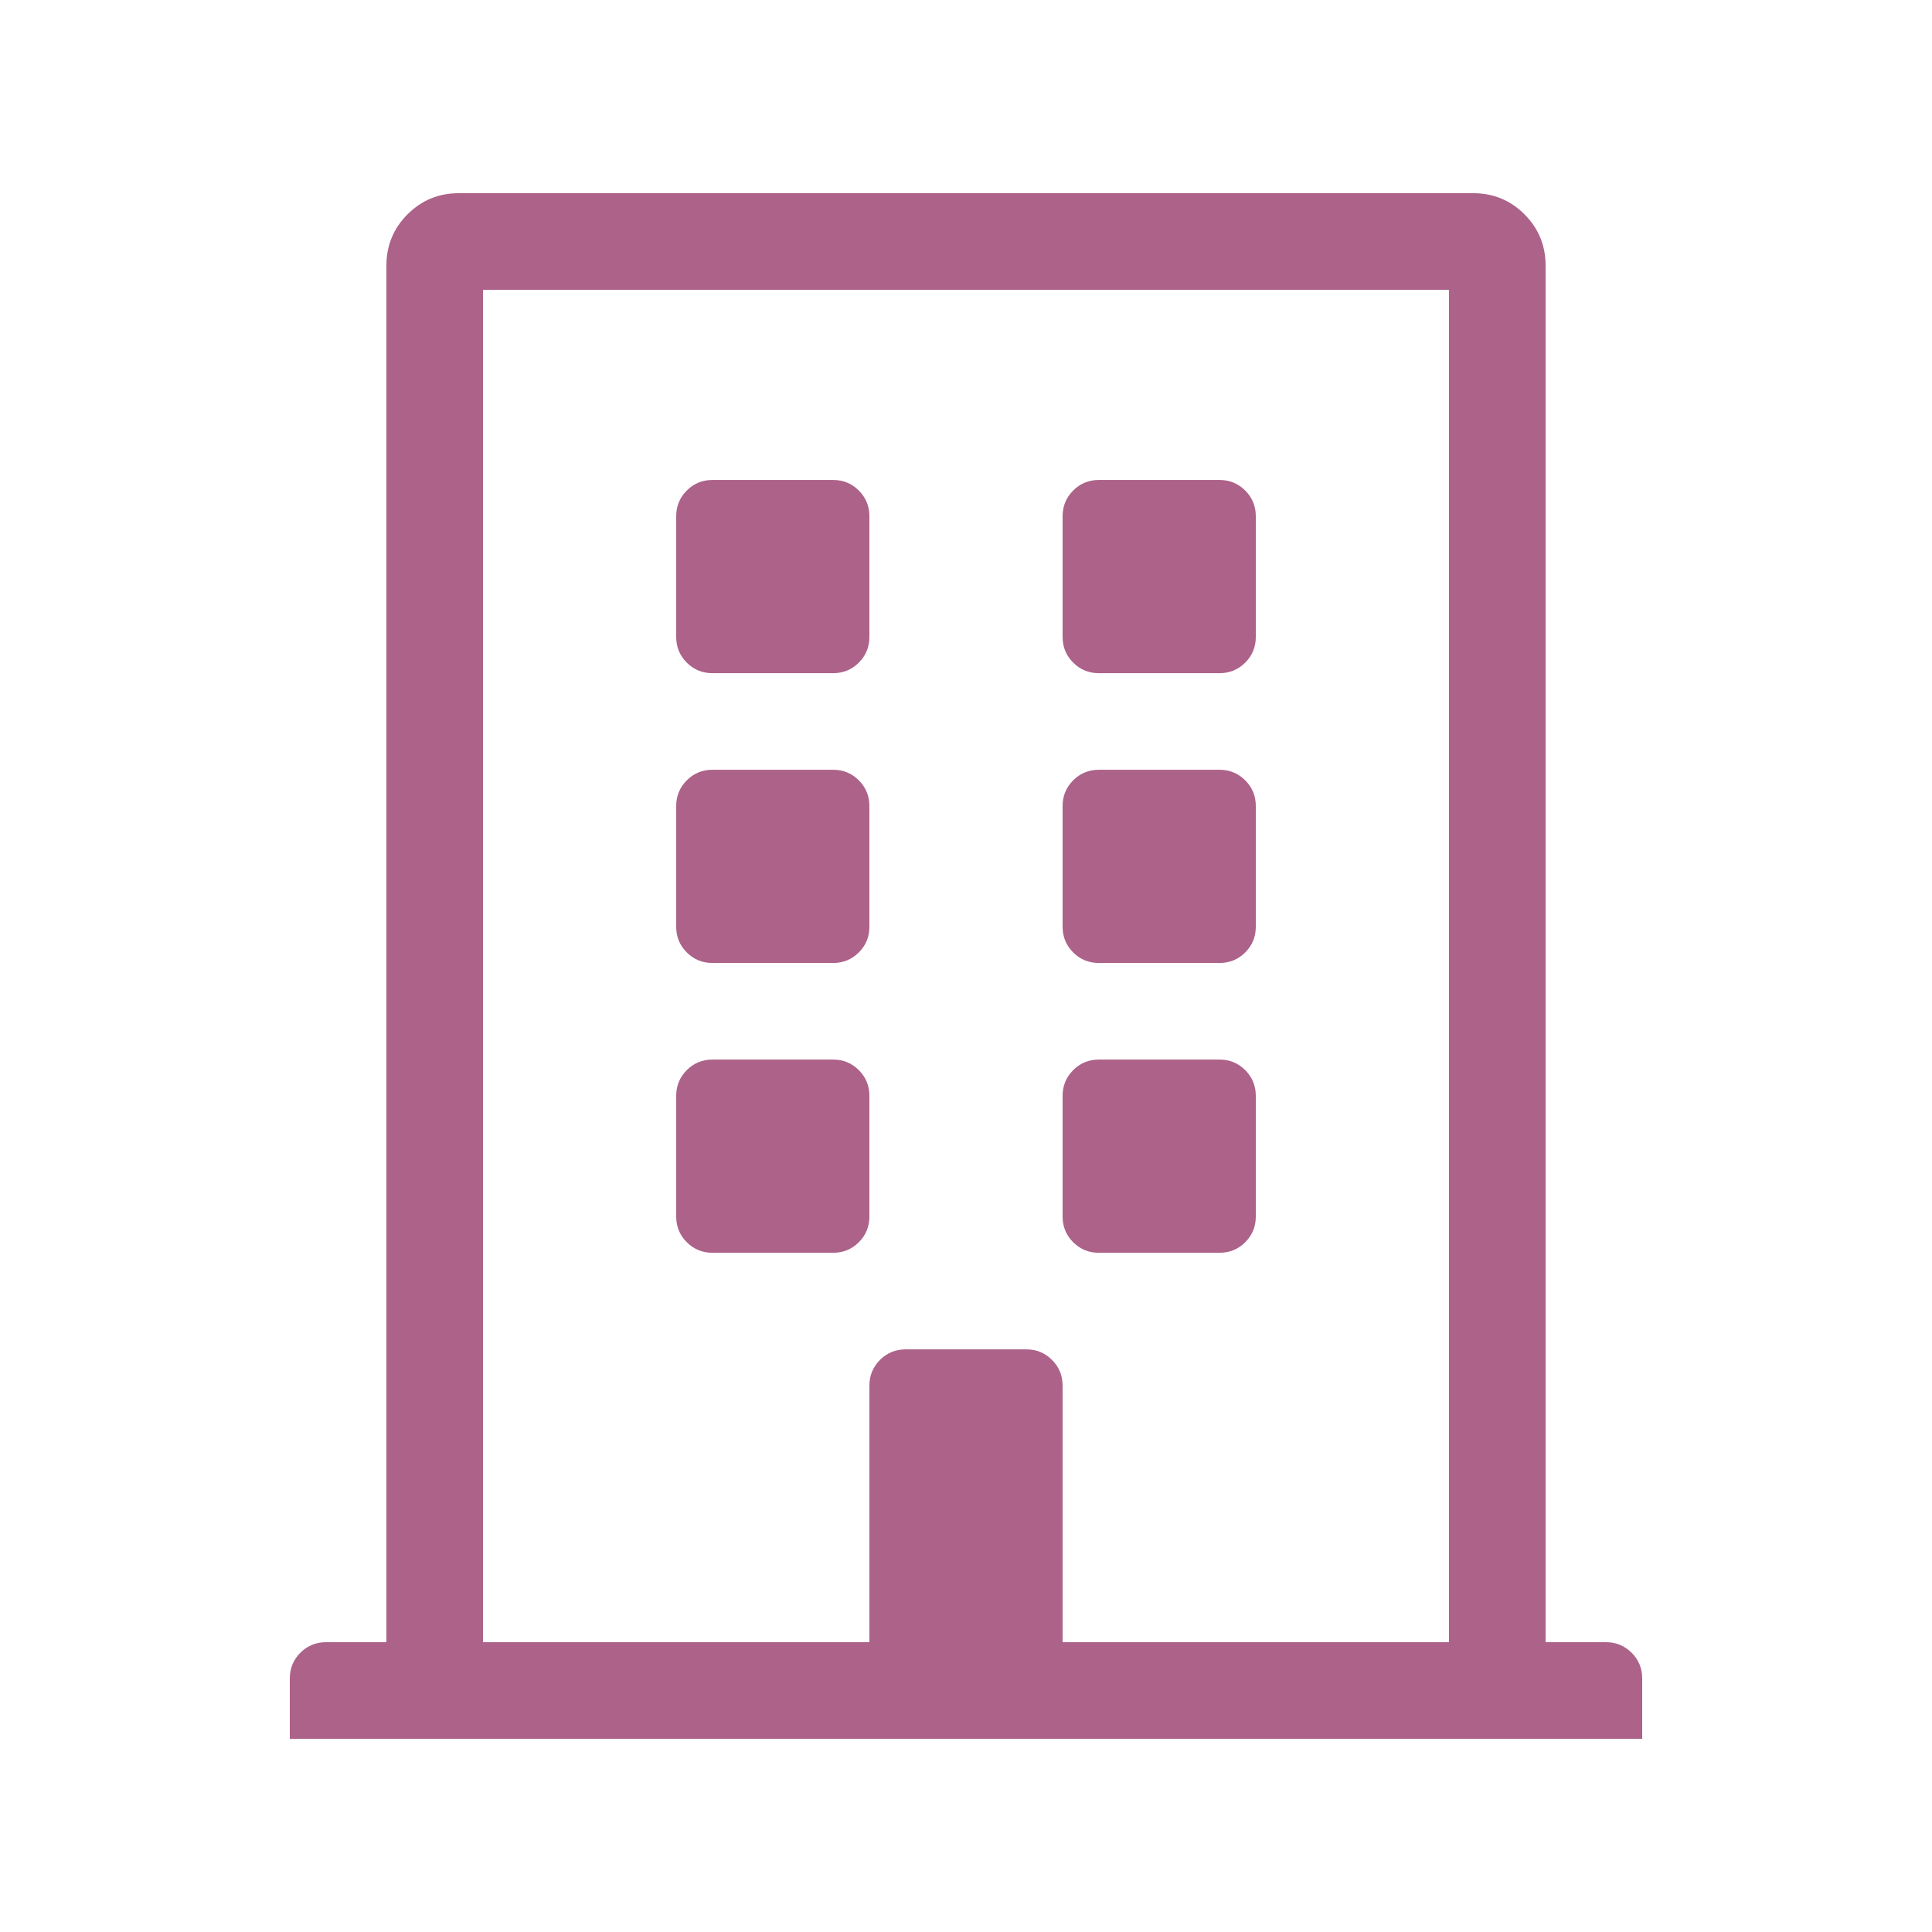 <svg xmlns="http://www.w3.org/2000/svg" width="30" height="30" viewBox="0 0 30 30">
  <path fill="#AC6289" fill-rule="evenodd" d="M25.5,26.062 L25.5,27 L4.5,27 L4.5,26.062 C4.5,25.906 4.555,25.773 4.664,25.664 C4.773,25.555 4.906,25.5 5.062,25.5 L6,25.5 L6,4.125 C6,3.813 6.109,3.547 6.328,3.328 C6.547,3.109 6.812,3 7.125,3 L22.875,3 C23.187,3 23.453,3.109 23.672,3.328 C23.891,3.547 24,3.813 24,4.125 L24,25.5 L24.937,25.5 C25.094,25.5 25.227,25.555 25.336,25.664 C25.445,25.773 25.5,25.906 25.5,26.062 Z M22.5,25.5 L22.5,4.5 L7.5,4.5 L7.5,25.5 L13.5,25.5 L13.5,21.516 C13.5,21.359 13.555,21.227 13.664,21.117 C13.773,21.008 13.906,20.953 14.062,20.953 L15.937,20.953 C16.094,20.953 16.227,21.008 16.336,21.117 C16.445,21.227 16.5,21.359 16.5,21.516 L16.5,25.5 L22.5,25.5 Z M13.5,8.016 L13.5,9.891 C13.5,10.047 13.445,10.18 13.336,10.289 C13.227,10.398 13.094,10.453 12.937,10.453 L11.062,10.453 C10.906,10.453 10.773,10.398 10.664,10.289 C10.555,10.18 10.5,10.047 10.5,9.891 L10.5,8.016 C10.5,7.859 10.555,7.727 10.664,7.617 C10.773,7.508 10.906,7.453 11.062,7.453 L12.937,7.453 C13.094,7.453 13.227,7.508 13.336,7.617 C13.445,7.727 13.5,7.859 13.5,8.016 Z M17.062,7.453 L18.937,7.453 C19.094,7.453 19.227,7.508 19.336,7.617 C19.445,7.727 19.5,7.859 19.5,8.016 L19.5,9.891 C19.5,10.047 19.445,10.18 19.336,10.289 C19.227,10.398 19.094,10.453 18.937,10.453 L17.062,10.453 C16.906,10.453 16.773,10.398 16.664,10.289 C16.555,10.18 16.5,10.047 16.5,9.891 L16.5,8.016 C16.5,7.859 16.555,7.727 16.664,7.617 C16.773,7.508 16.906,7.453 17.062,7.453 Z M11.062,11.953 L12.937,11.953 C13.094,11.953 13.227,12.008 13.336,12.117 C13.445,12.227 13.5,12.359 13.5,12.516 L13.5,14.391 C13.5,14.547 13.445,14.68 13.336,14.789 C13.227,14.898 13.094,14.953 12.937,14.953 L11.062,14.953 C10.906,14.953 10.773,14.898 10.664,14.789 C10.555,14.68 10.5,14.547 10.5,14.391 L10.5,12.516 C10.5,12.359 10.555,12.227 10.664,12.117 C10.773,12.008 10.906,11.953 11.062,11.953 Z M17.062,11.953 L18.937,11.953 C19.094,11.953 19.227,12.008 19.336,12.117 C19.445,12.227 19.5,12.359 19.5,12.516 L19.5,14.391 C19.5,14.547 19.445,14.68 19.336,14.789 C19.227,14.898 19.094,14.953 18.937,14.953 L17.062,14.953 C16.906,14.953 16.773,14.898 16.664,14.789 C16.555,14.68 16.5,14.547 16.5,14.391 L16.5,12.516 C16.5,12.359 16.555,12.227 16.664,12.117 C16.773,12.008 16.906,11.953 17.062,11.953 Z M11.062,16.453 L12.937,16.453 C13.094,16.453 13.227,16.508 13.336,16.617 C13.445,16.727 13.5,16.859 13.5,17.016 L13.5,18.891 C13.5,19.047 13.445,19.18 13.336,19.289 C13.227,19.398 13.094,19.453 12.937,19.453 L11.062,19.453 C10.906,19.453 10.773,19.398 10.664,19.289 C10.555,19.18 10.5,19.047 10.5,18.891 L10.5,17.016 C10.5,16.859 10.555,16.727 10.664,16.617 C10.773,16.508 10.906,16.453 11.062,16.453 Z M17.062,16.453 L18.937,16.453 C19.094,16.453 19.227,16.508 19.336,16.617 C19.445,16.727 19.5,16.859 19.5,17.016 L19.5,18.891 C19.5,19.047 19.445,19.18 19.336,19.289 C19.227,19.398 19.094,19.453 18.937,19.453 L17.062,19.453 C16.906,19.453 16.773,19.398 16.664,19.289 C16.555,19.18 16.5,19.047 16.5,18.891 L16.5,17.016 C16.5,16.859 16.555,16.727 16.664,16.617 C16.773,16.508 16.906,16.453 17.062,16.453 Z"/>
</svg>

